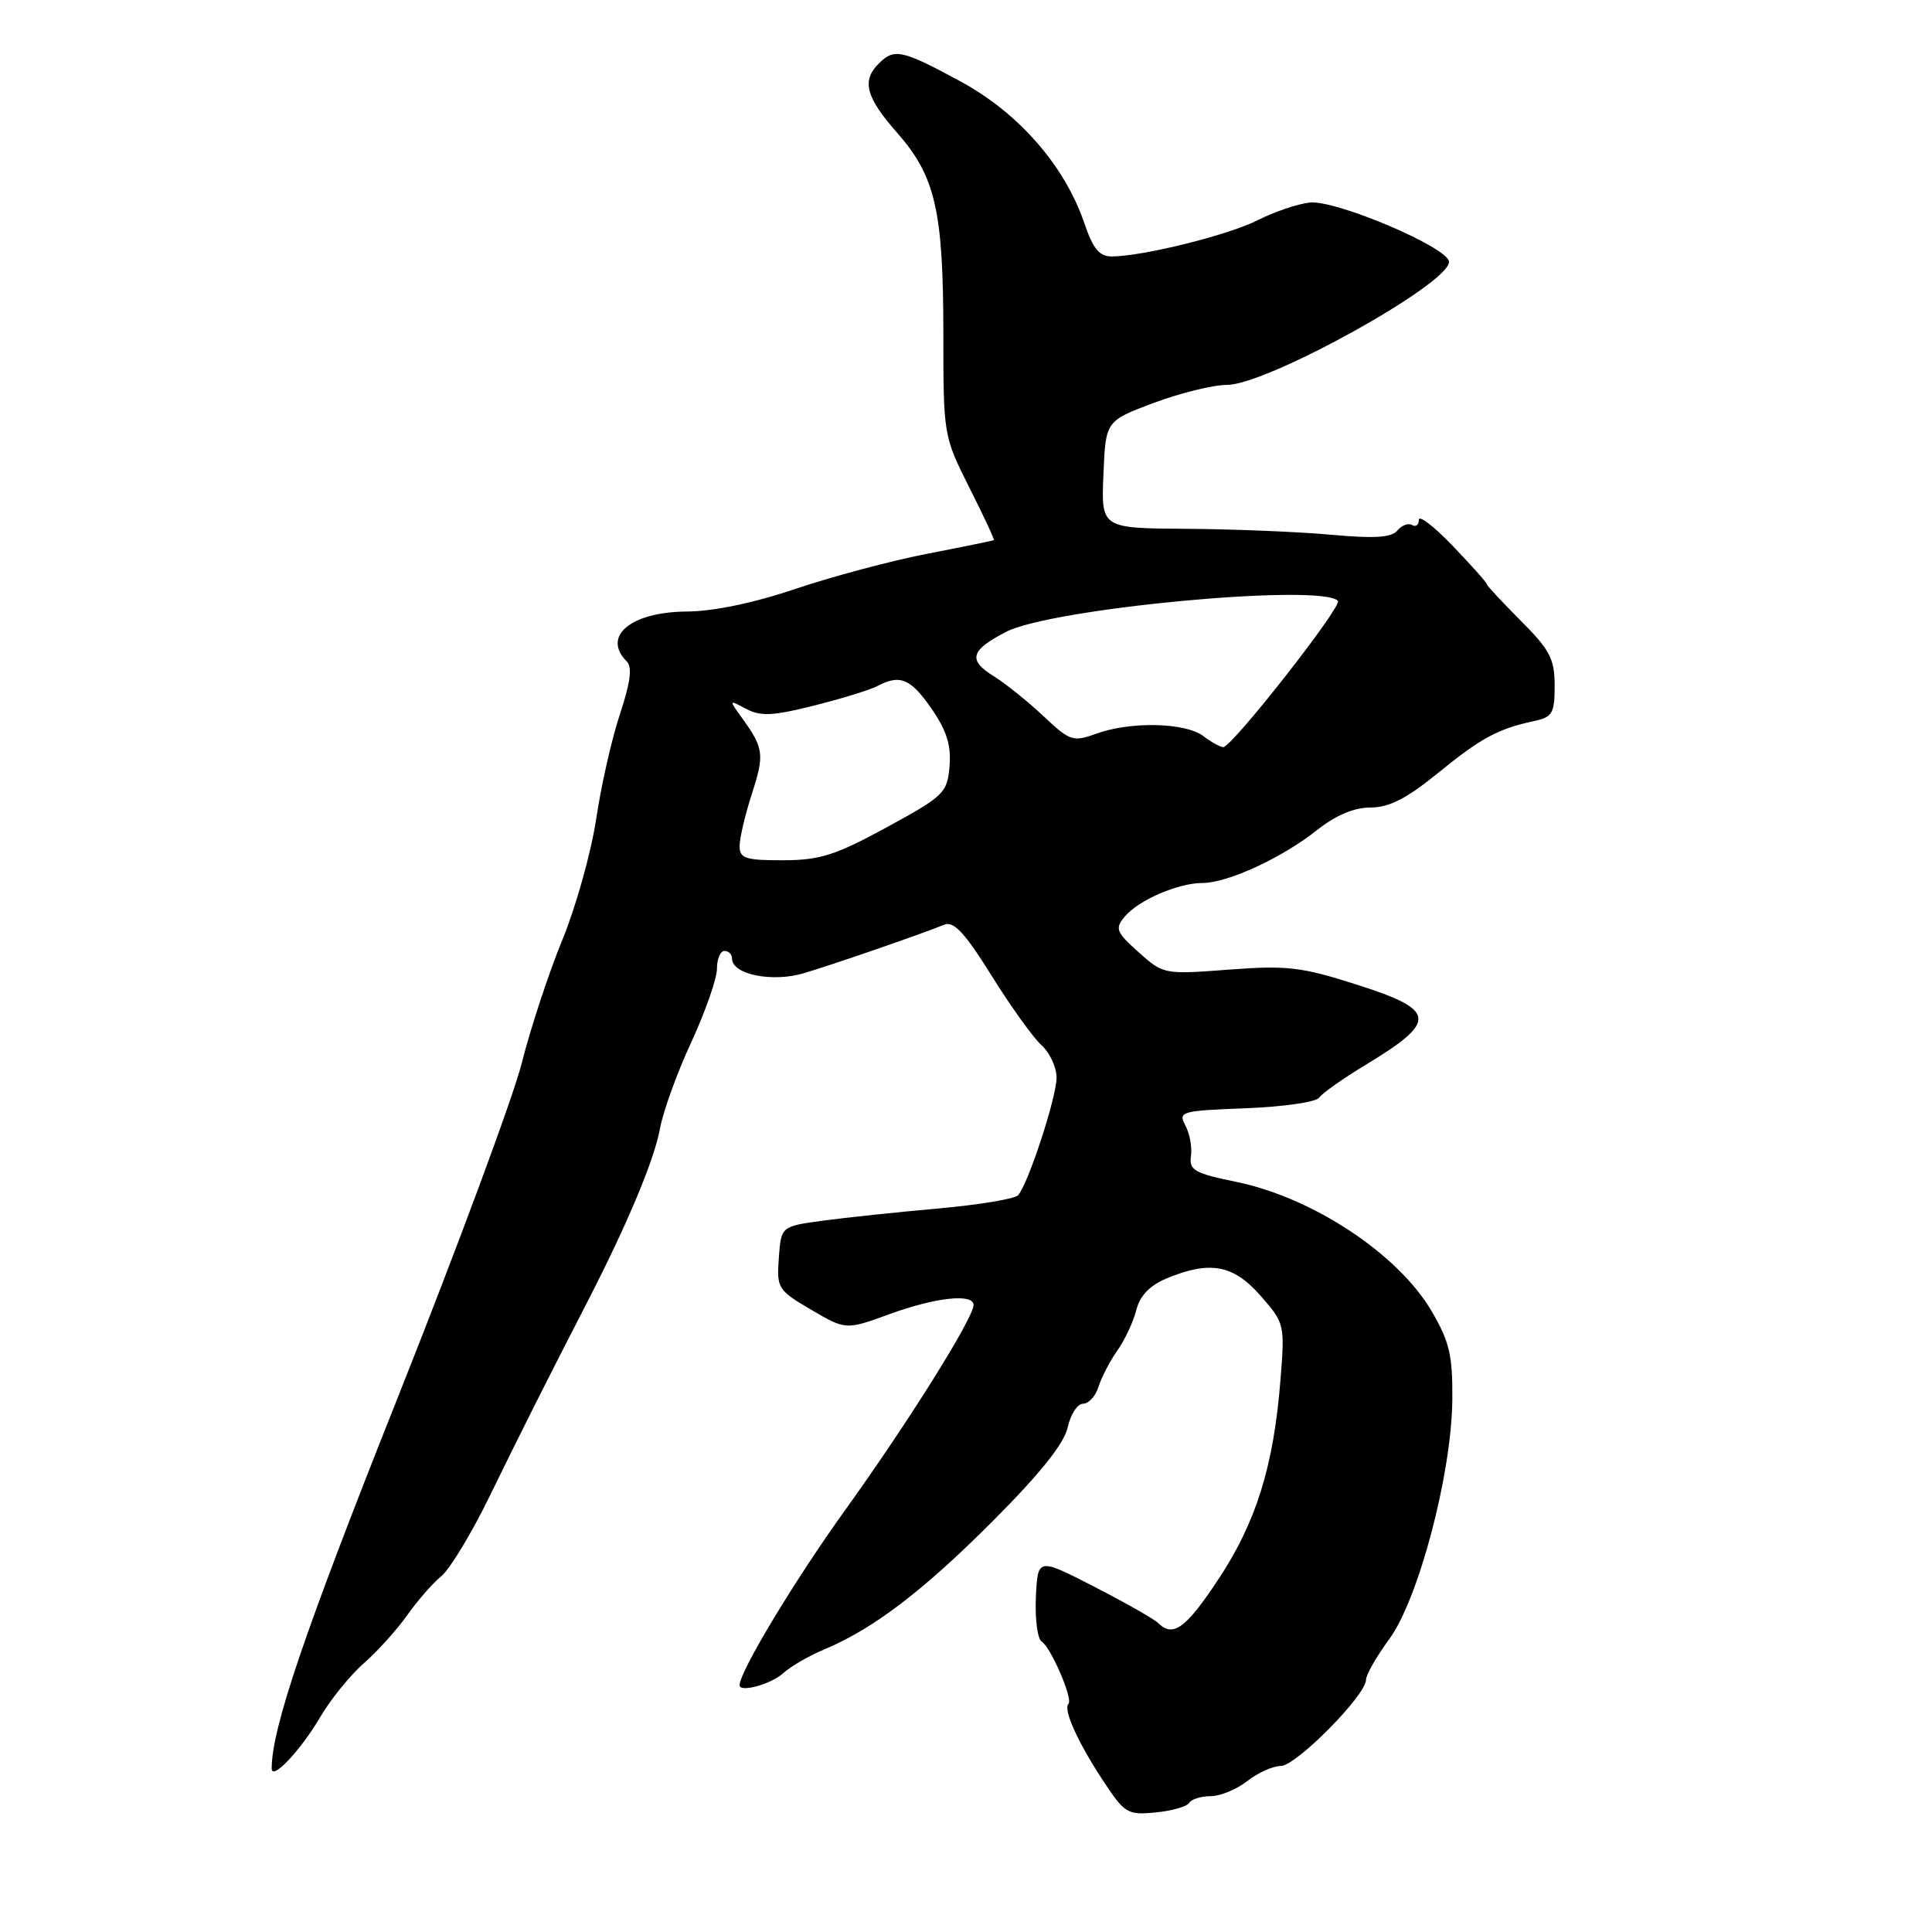 <?xml version="1.0" encoding="UTF-8" standalone="no"?>
<!DOCTYPE svg PUBLIC "-//W3C//DTD SVG 1.1//EN" "http://www.w3.org/Graphics/SVG/1.1/DTD/svg11.dtd" >
<svg xmlns="http://www.w3.org/2000/svg" xmlns:xlink="http://www.w3.org/1999/xlink" version="1.1" viewBox="0 0 256 256">
 <g >
 <path fill="currentColor"
d=" M 157.57 238.89 C 157.87 238.40 159.16 238.00 160.42 238.00 C 161.69 238.00 163.87 237.10 165.27 236.00 C 166.67 234.90 168.67 234.00 169.72 234.00 C 171.73 234.00 181.00 224.63 181.00 222.59 C 181.00 221.93 182.37 219.53 184.05 217.24 C 187.96 211.94 192.35 195.29 192.44 185.50 C 192.49 179.56 192.07 177.78 189.68 173.71 C 185.24 166.15 173.95 158.69 163.83 156.61 C 158.28 155.47 157.54 155.05 157.81 153.19 C 157.97 152.03 157.65 150.21 157.07 149.14 C 156.09 147.29 156.49 147.18 165.05 146.85 C 170.02 146.66 174.40 146.03 174.79 145.45 C 175.18 144.87 177.97 142.90 181.00 141.07 C 190.54 135.29 190.37 133.84 179.75 130.46 C 172.44 128.12 170.52 127.90 162.84 128.48 C 154.26 129.13 154.15 129.11 150.88 126.18 C 147.89 123.51 147.71 123.05 149.03 121.46 C 150.84 119.28 156.11 117.00 159.34 117.00 C 162.66 117.00 169.88 113.67 174.46 110.03 C 176.98 108.03 179.40 107.00 181.60 107.00 C 184.06 107.00 186.37 105.82 190.49 102.47 C 196.21 97.80 198.49 96.57 203.25 95.55 C 205.71 95.02 206.00 94.53 206.00 90.85 C 206.00 87.31 205.37 86.11 201.50 82.24 C 199.03 79.76 197.00 77.58 197.00 77.39 C 197.00 77.19 194.97 74.92 192.50 72.34 C 190.03 69.76 188.00 68.20 188.00 68.88 C 188.00 69.56 187.60 69.87 187.11 69.57 C 186.63 69.27 185.75 69.59 185.17 70.29 C 184.39 71.24 182.12 71.38 176.31 70.85 C 172.01 70.46 163.42 70.11 157.21 70.07 C 145.91 70.00 145.91 70.00 146.21 62.89 C 146.50 55.78 146.50 55.78 152.87 53.39 C 156.38 52.08 160.74 51.00 162.58 51.00 C 167.88 51.00 192.00 37.64 192.00 34.70 C 192.00 32.83 176.98 26.44 173.53 26.84 C 171.89 27.03 168.81 28.08 166.67 29.17 C 162.83 31.13 151.51 33.95 147.34 33.98 C 145.68 34.00 144.84 32.99 143.68 29.57 C 141.07 21.93 134.95 14.93 127.20 10.75 C 119.49 6.58 118.49 6.37 116.43 8.43 C 114.15 10.71 114.73 12.89 118.88 17.60 C 123.95 23.37 125.00 27.93 125.00 44.32 C 125.00 57.65 125.03 57.82 128.44 64.60 C 130.34 68.37 131.80 71.50 131.69 71.57 C 131.59 71.64 127.60 72.46 122.84 73.38 C 118.07 74.31 110.23 76.40 105.40 78.03 C 99.95 79.88 94.52 81.01 91.06 81.03 C 83.60 81.07 79.70 84.30 83.06 87.66 C 83.80 88.40 83.53 90.46 82.15 94.61 C 81.07 97.85 79.65 104.10 79.00 108.50 C 78.34 112.90 76.33 120.10 74.53 124.50 C 72.72 128.90 70.31 136.22 69.16 140.78 C 68.02 145.33 60.57 165.41 52.62 185.40 C 40.36 216.20 36.00 229.03 36.00 234.34 C 36.00 236.01 39.87 231.90 42.45 227.49 C 43.81 225.17 46.41 221.97 48.22 220.38 C 50.04 218.79 52.63 215.91 53.98 213.99 C 55.34 212.07 57.36 209.76 58.47 208.86 C 59.59 207.95 62.45 203.23 64.83 198.36 C 69.10 189.61 72.18 183.48 77.96 172.25 C 83.19 162.07 86.73 153.60 87.46 149.50 C 87.86 147.30 89.71 142.17 91.59 138.11 C 93.47 134.04 95.00 129.66 95.00 128.36 C 95.00 127.06 95.45 126.00 96.00 126.00 C 96.55 126.00 97.00 126.46 97.00 127.02 C 97.00 129.12 102.31 130.20 106.50 128.96 C 110.31 127.83 121.65 123.92 125.14 122.52 C 126.39 122.03 127.88 123.64 131.40 129.30 C 133.95 133.38 136.92 137.53 138.02 138.51 C 139.11 139.50 140.00 141.43 140.00 142.80 C 140.00 145.38 136.26 156.83 134.91 158.37 C 134.49 158.86 129.73 159.64 124.33 160.13 C 118.92 160.61 112.03 161.34 109.00 161.75 C 103.50 162.50 103.50 162.50 103.20 166.68 C 102.90 170.69 103.07 170.96 107.49 173.55 C 112.08 176.24 112.08 176.24 117.89 174.12 C 123.98 171.90 129.00 171.36 129.00 172.92 C 129.00 174.64 120.33 188.49 112.06 199.99 C 105.35 209.31 98.00 221.50 98.00 223.30 C 98.00 224.31 102.16 223.17 103.75 221.73 C 104.75 220.82 107.21 219.39 109.21 218.56 C 115.72 215.84 122.33 210.80 131.64 201.46 C 137.81 195.27 141.00 191.28 141.47 189.15 C 141.85 187.42 142.77 186.00 143.51 186.00 C 144.26 186.00 145.18 184.99 145.56 183.75 C 145.95 182.51 147.07 180.35 148.06 178.94 C 149.06 177.53 150.18 175.12 150.57 173.58 C 151.04 171.69 152.35 170.33 154.60 169.39 C 160.31 167.01 163.43 167.58 167.03 171.69 C 170.22 175.33 170.26 175.47 169.66 182.94 C 168.76 194.28 166.44 201.72 161.45 209.25 C 157.12 215.80 155.43 217.02 153.45 215.05 C 152.93 214.53 149.12 212.37 145.00 210.25 C 137.50 206.40 137.50 206.40 137.26 211.65 C 137.13 214.54 137.48 217.18 138.03 217.52 C 139.25 218.27 142.20 225.13 141.58 225.76 C 140.85 226.48 142.76 230.76 146.08 235.82 C 149.01 240.29 149.37 240.52 153.09 240.16 C 155.25 239.96 157.26 239.39 157.57 238.89 Z  M 98.00 112.11 C 98.00 111.08 98.73 107.96 99.63 105.18 C 101.32 99.95 101.21 99.14 98.29 95.09 C 96.56 92.70 96.56 92.70 98.87 93.93 C 100.76 94.94 102.41 94.87 107.84 93.50 C 111.50 92.58 115.28 91.42 116.24 90.91 C 119.26 89.32 120.66 89.90 123.43 93.90 C 125.44 96.80 126.05 98.76 125.82 101.53 C 125.52 105.07 125.09 105.48 117.50 109.62 C 110.71 113.32 108.63 113.98 103.75 113.99 C 98.78 114.00 98.00 113.74 98.00 112.11 Z  M 159.44 97.53 C 157.07 95.74 149.83 95.57 145.32 97.20 C 142.17 98.34 141.80 98.22 138.25 94.88 C 136.19 92.94 133.23 90.57 131.69 89.61 C 128.22 87.47 128.57 86.18 133.30 83.73 C 139.30 80.61 174.94 77.27 177.28 79.61 C 177.93 80.27 163.25 99.00 162.08 99.00 C 161.70 99.00 160.51 98.34 159.44 97.53 Z "/>
</g>
</svg>
